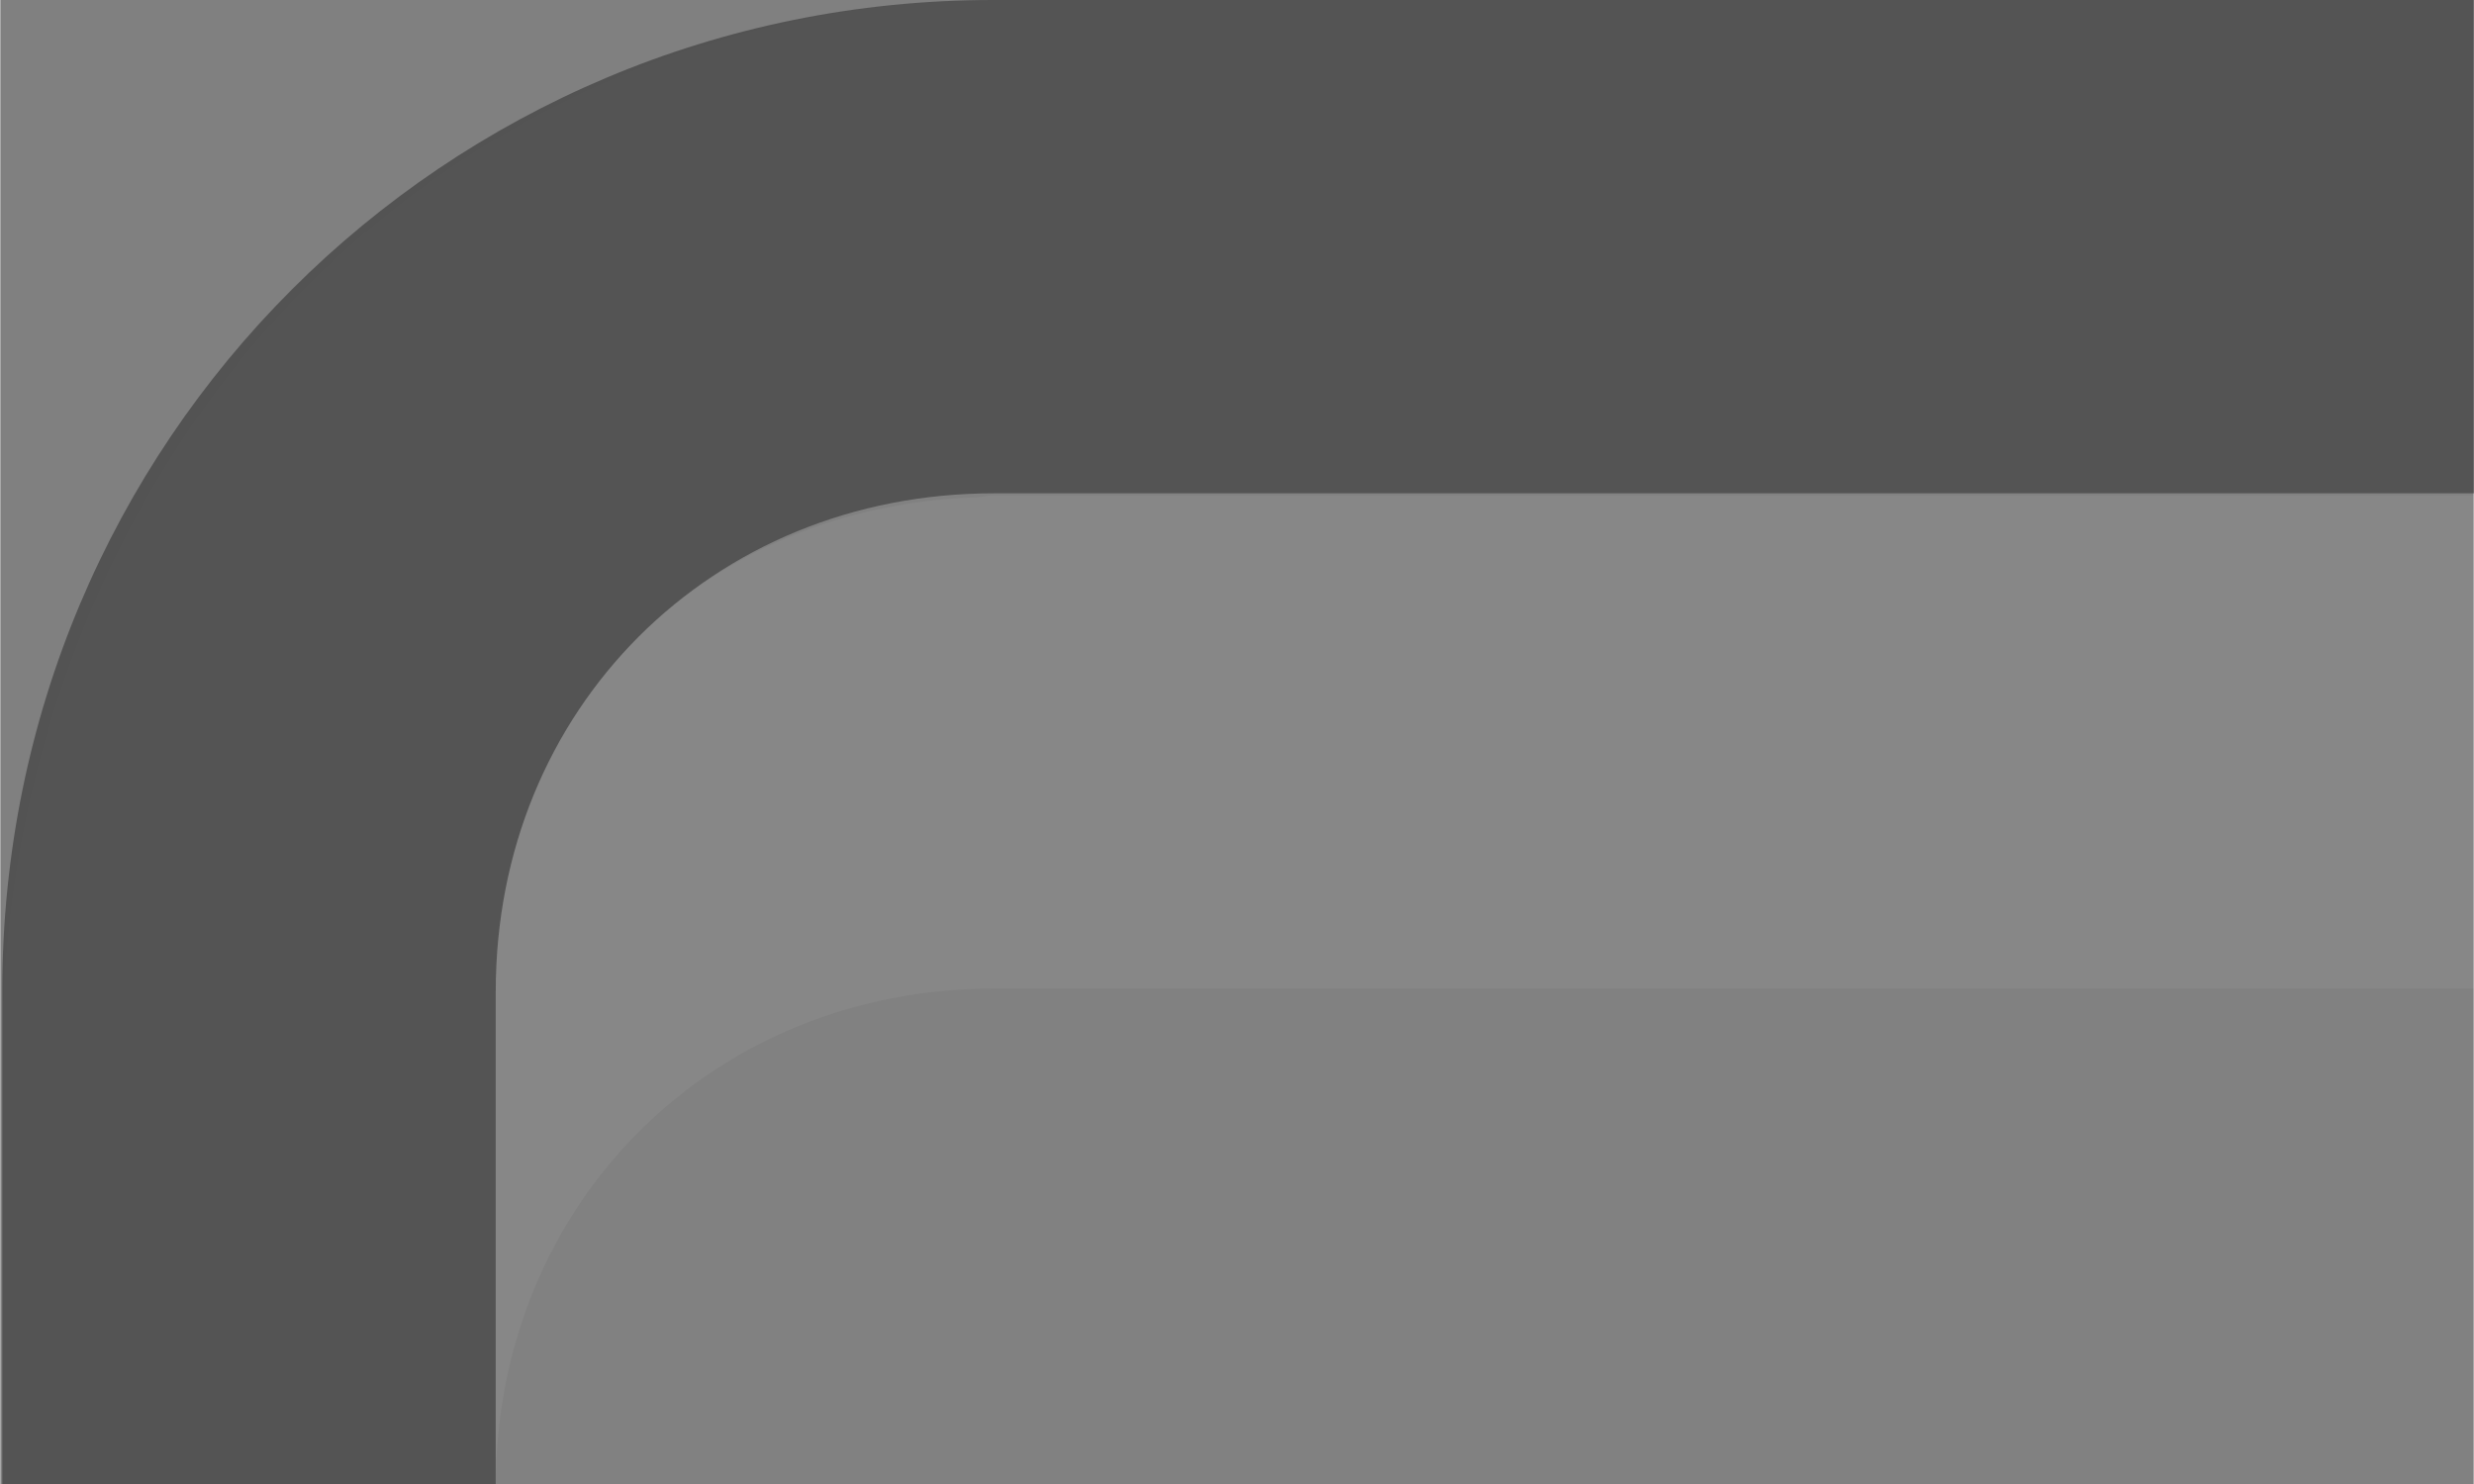 <?xml version="1.0" encoding="UTF-8"?>
<svg width="10" height="6" version="1.1" viewBox="0 0 1.323 .794" xmlns="http://www.w3.org/2000/svg" xmlns:cc="http://creativecommons.org/ns#" xmlns:dc="http://purl.org/dc/elements/1.1/" xmlns:rdf="http://www.w3.org/1999/02/22-rdf-syntax-ns#">
 <rect x="0" y="0" width="1.323" height=".794" fill="#808080" stroke="none"/>
 <path transform="scale(.265)" d="m2.006 0c-0.54 0-1.056 0.228-1.422 0.613-0.365 0.386-0.58 0.93-0.58 1.5v0.887h4.996v-3h-2.994z" fill="#fff" opacity=".01" stroke-width="3.883"/>
 <path transform="scale(.265)" d="m2.004 0c-1.108 0-2 0.892-2 2v1h0.996v-0.998c0-0.286 0.109-0.537 0.289-0.717 0.18-0.18 0.431-0.289 0.717-0.289h2.994v-0.996h-2.996z" opacity=".35" stroke-width="3.78"/>
 <path transform="scale(.265)" d="m2.004 1c-0.013 0-0.024 0.004-0.037 0.004-0.268 0.01-0.507 0.11-0.678 0.281-0.18 0.18-0.289 0.431-0.289 0.717v0.998c5.154e-4 -0.285 0.11-0.536 0.289-0.715 0.18-0.18 0.431-0.289 0.717-0.289h2.994v-0.996h-2.996z" fill="#fff" opacity=".05" stroke-width="3.78"/>
</svg>

